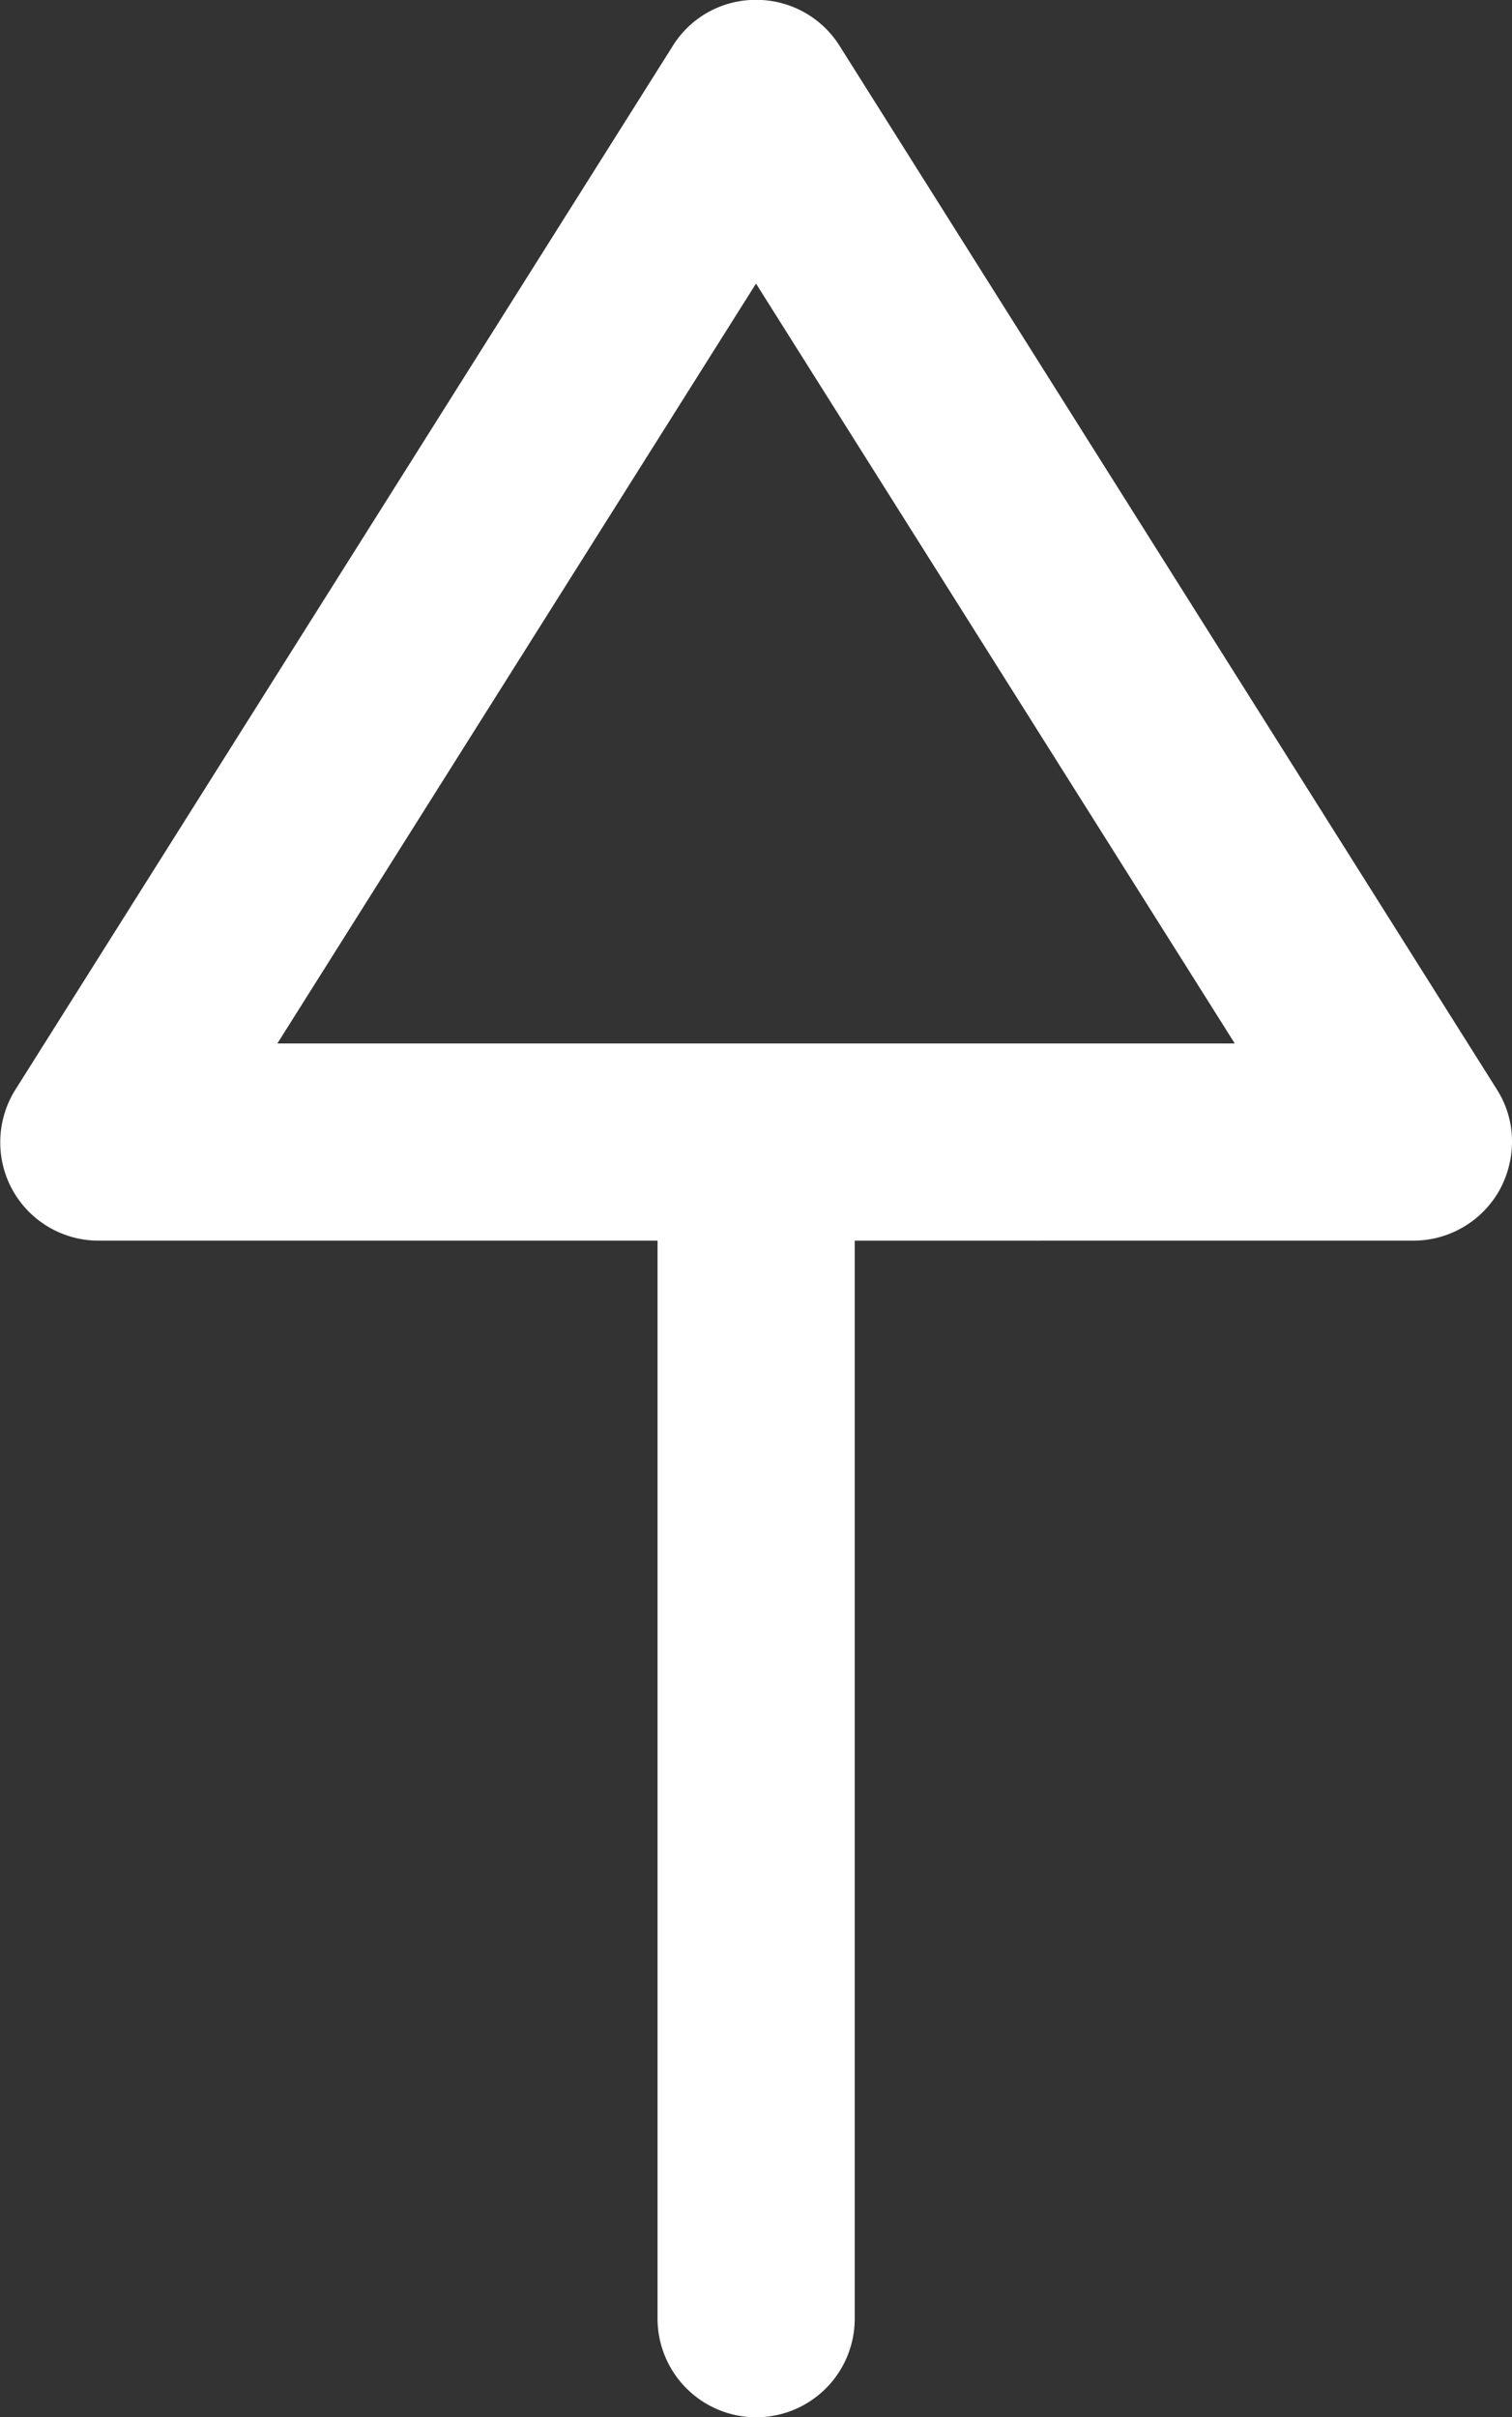 <svg xmlns="http://www.w3.org/2000/svg" width="11.502" height="18.387" viewBox="0 0 11.502 18.387"><rect x="0" y="0" width="11.502" height="18.387" fill="#333333" stroke="none"/><g id="Arrow_-_Left_3" data-name="Arrow - Left 3" transform="translate(11.502 18.387) rotate(90)"><path id="Combined_Shape" data-name="Combined Shape" d="M-9.338,11.408a.748.748,0,0,0,.388-.656V6.5h8.2A.751.751,0,0,0,0,5.75.75.75,0,0,0-.75,5h-8.2V.75A.751.751,0,0,0-9.338.093.769.769,0,0,0-9.7,0a.735.735,0,0,0-.4.115l-7.938,5a.747.747,0,0,0-.35.635.742.742,0,0,0,.35.634l7.938,5a.751.751,0,0,0,.4.116A.746.746,0,0,0-9.338,11.408ZM-10.45,9.392l-5.78-3.641,5.78-3.642Z" transform="translate(0 0)" fill="#fff"></path></g></svg>